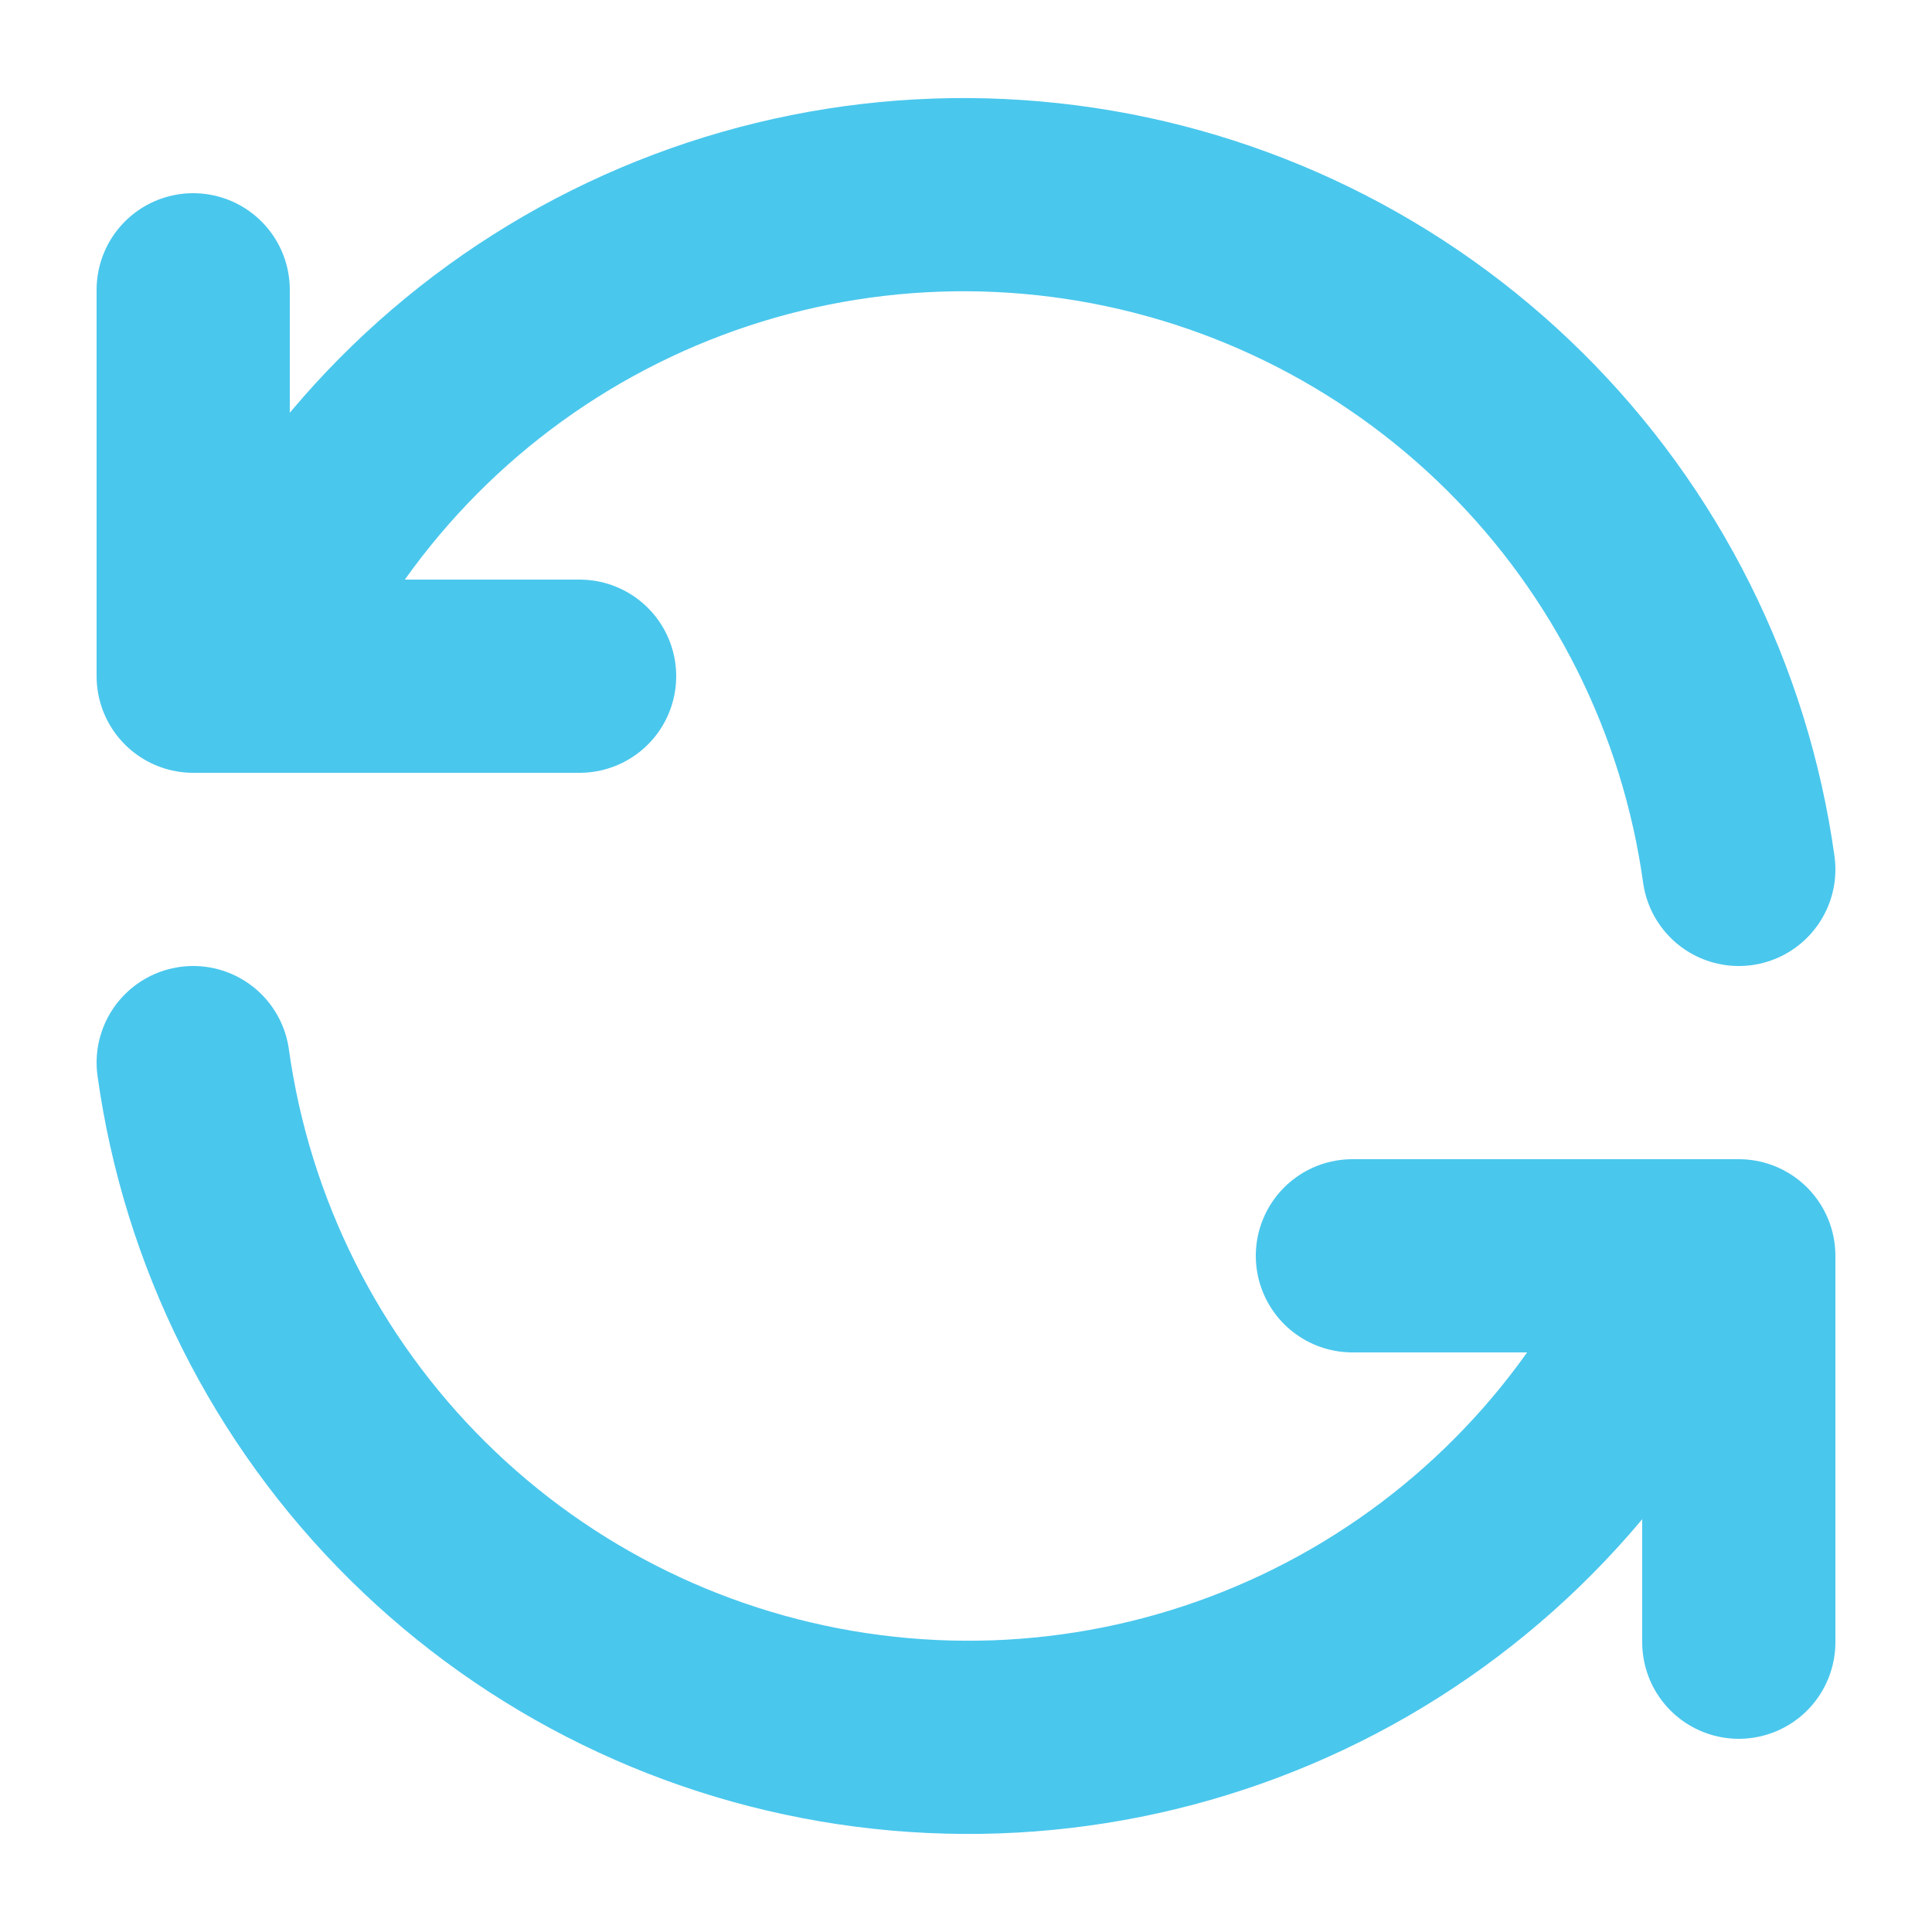<svg width="20" height="20" viewBox="0 0 20 20" fill="none" xmlns="http://www.w3.org/2000/svg">
<path d="M18 9C17.755 7.24 16.939 5.61 15.677 4.36C14.414 3.109 12.776 2.309 11.014 2.082C9.252 1.854 7.464 2.212 5.925 3.101C4.387 3.99 3.183 5.36 2.5 7M2 3V7H6" stroke="#4AC7ED" stroke-width="2" stroke-linecap="round" stroke-linejoin="round"/>
<path d="M2 11C2.245 12.76 3.061 14.39 4.323 15.64C5.586 16.891 7.224 17.691 8.986 17.918C10.748 18.146 12.536 17.788 14.075 16.899C15.613 16.01 16.817 14.64 17.5 13M18 17V13H14" stroke="#4AC7ED" stroke-width="2" stroke-linecap="round" stroke-linejoin="round"/>
</svg>
